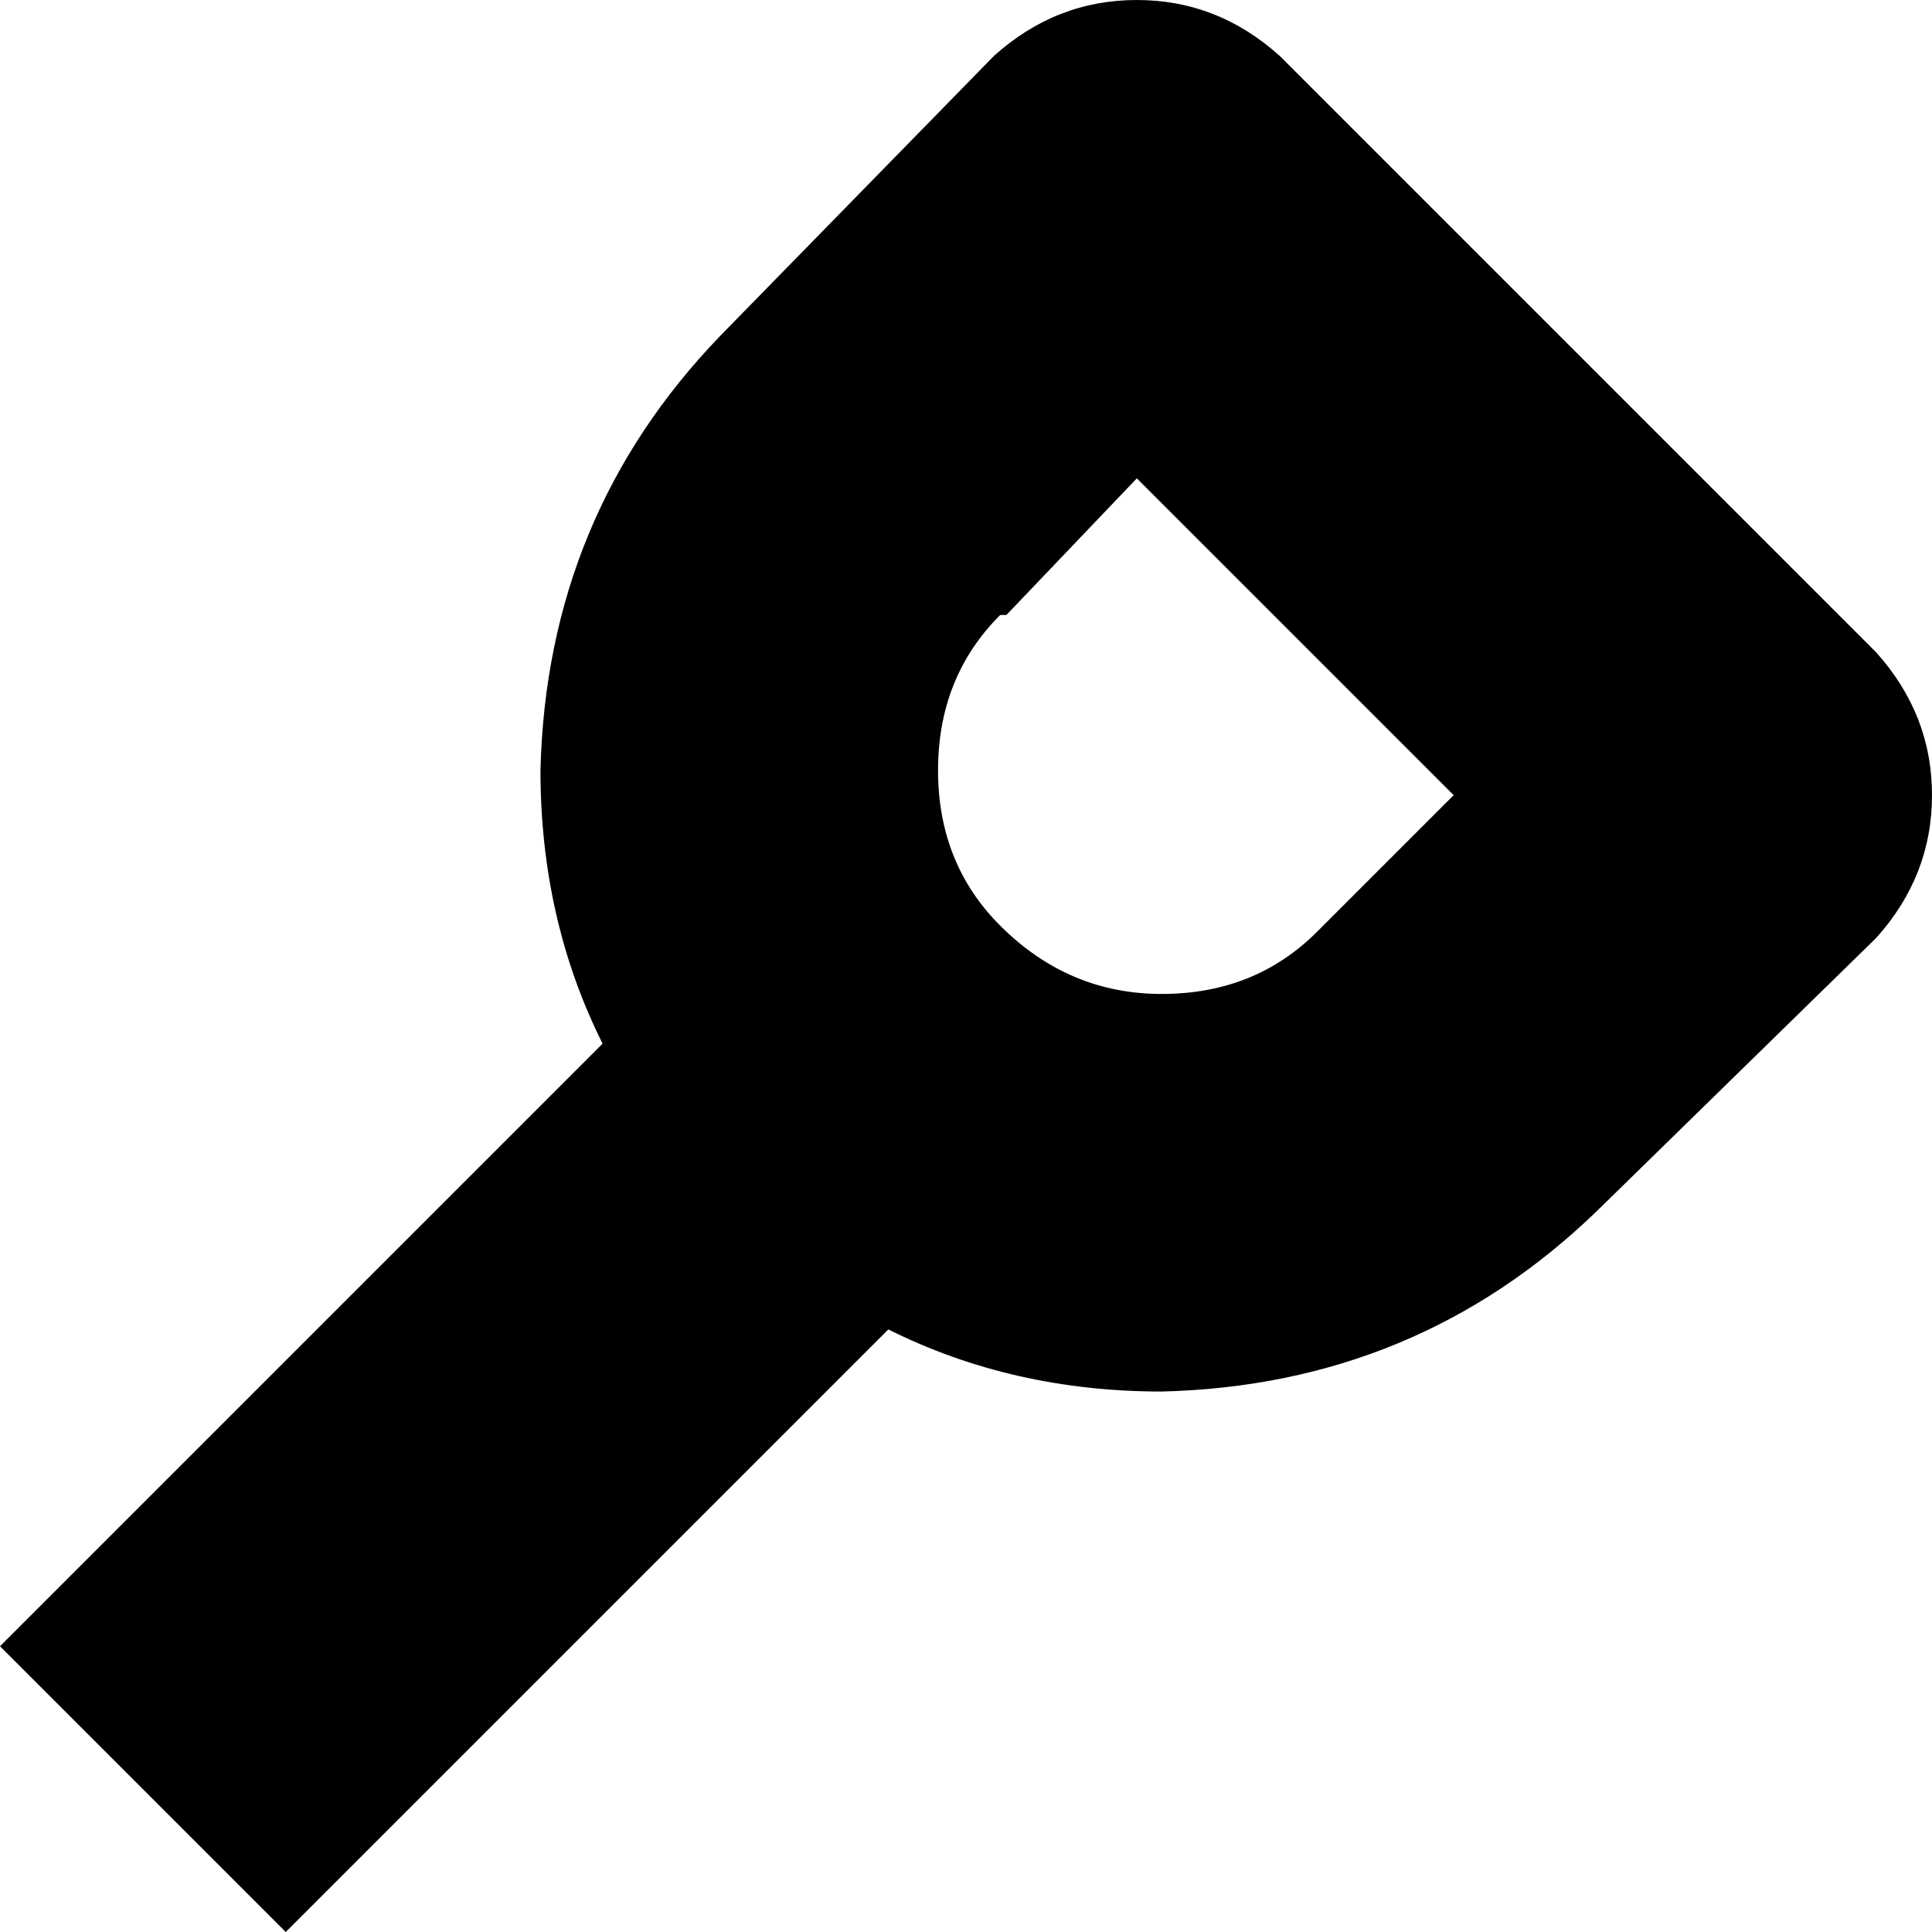<svg xmlns="http://www.w3.org/2000/svg" viewBox="0 0 311 311">
    <path d="M 206 9 Q 196 0 183 0 L 183 0 Q 170 0 160 9 L 116 54 Q 88 83 87 124 Q 87 148 97 168 L 0 265 L 46 311 L 143 214 Q 163 224 187 224 Q 228 223 257 195 L 302 151 Q 311 141 311 128 Q 311 115 302 105 L 206 9 L 206 9 Z M 162 99 L 183 77 L 234 128 L 212 150 Q 202 160 187 160 Q 172 160 161 149 Q 151 139 151 124 Q 151 109 161 99 L 162 99 Z"/>
</svg>
